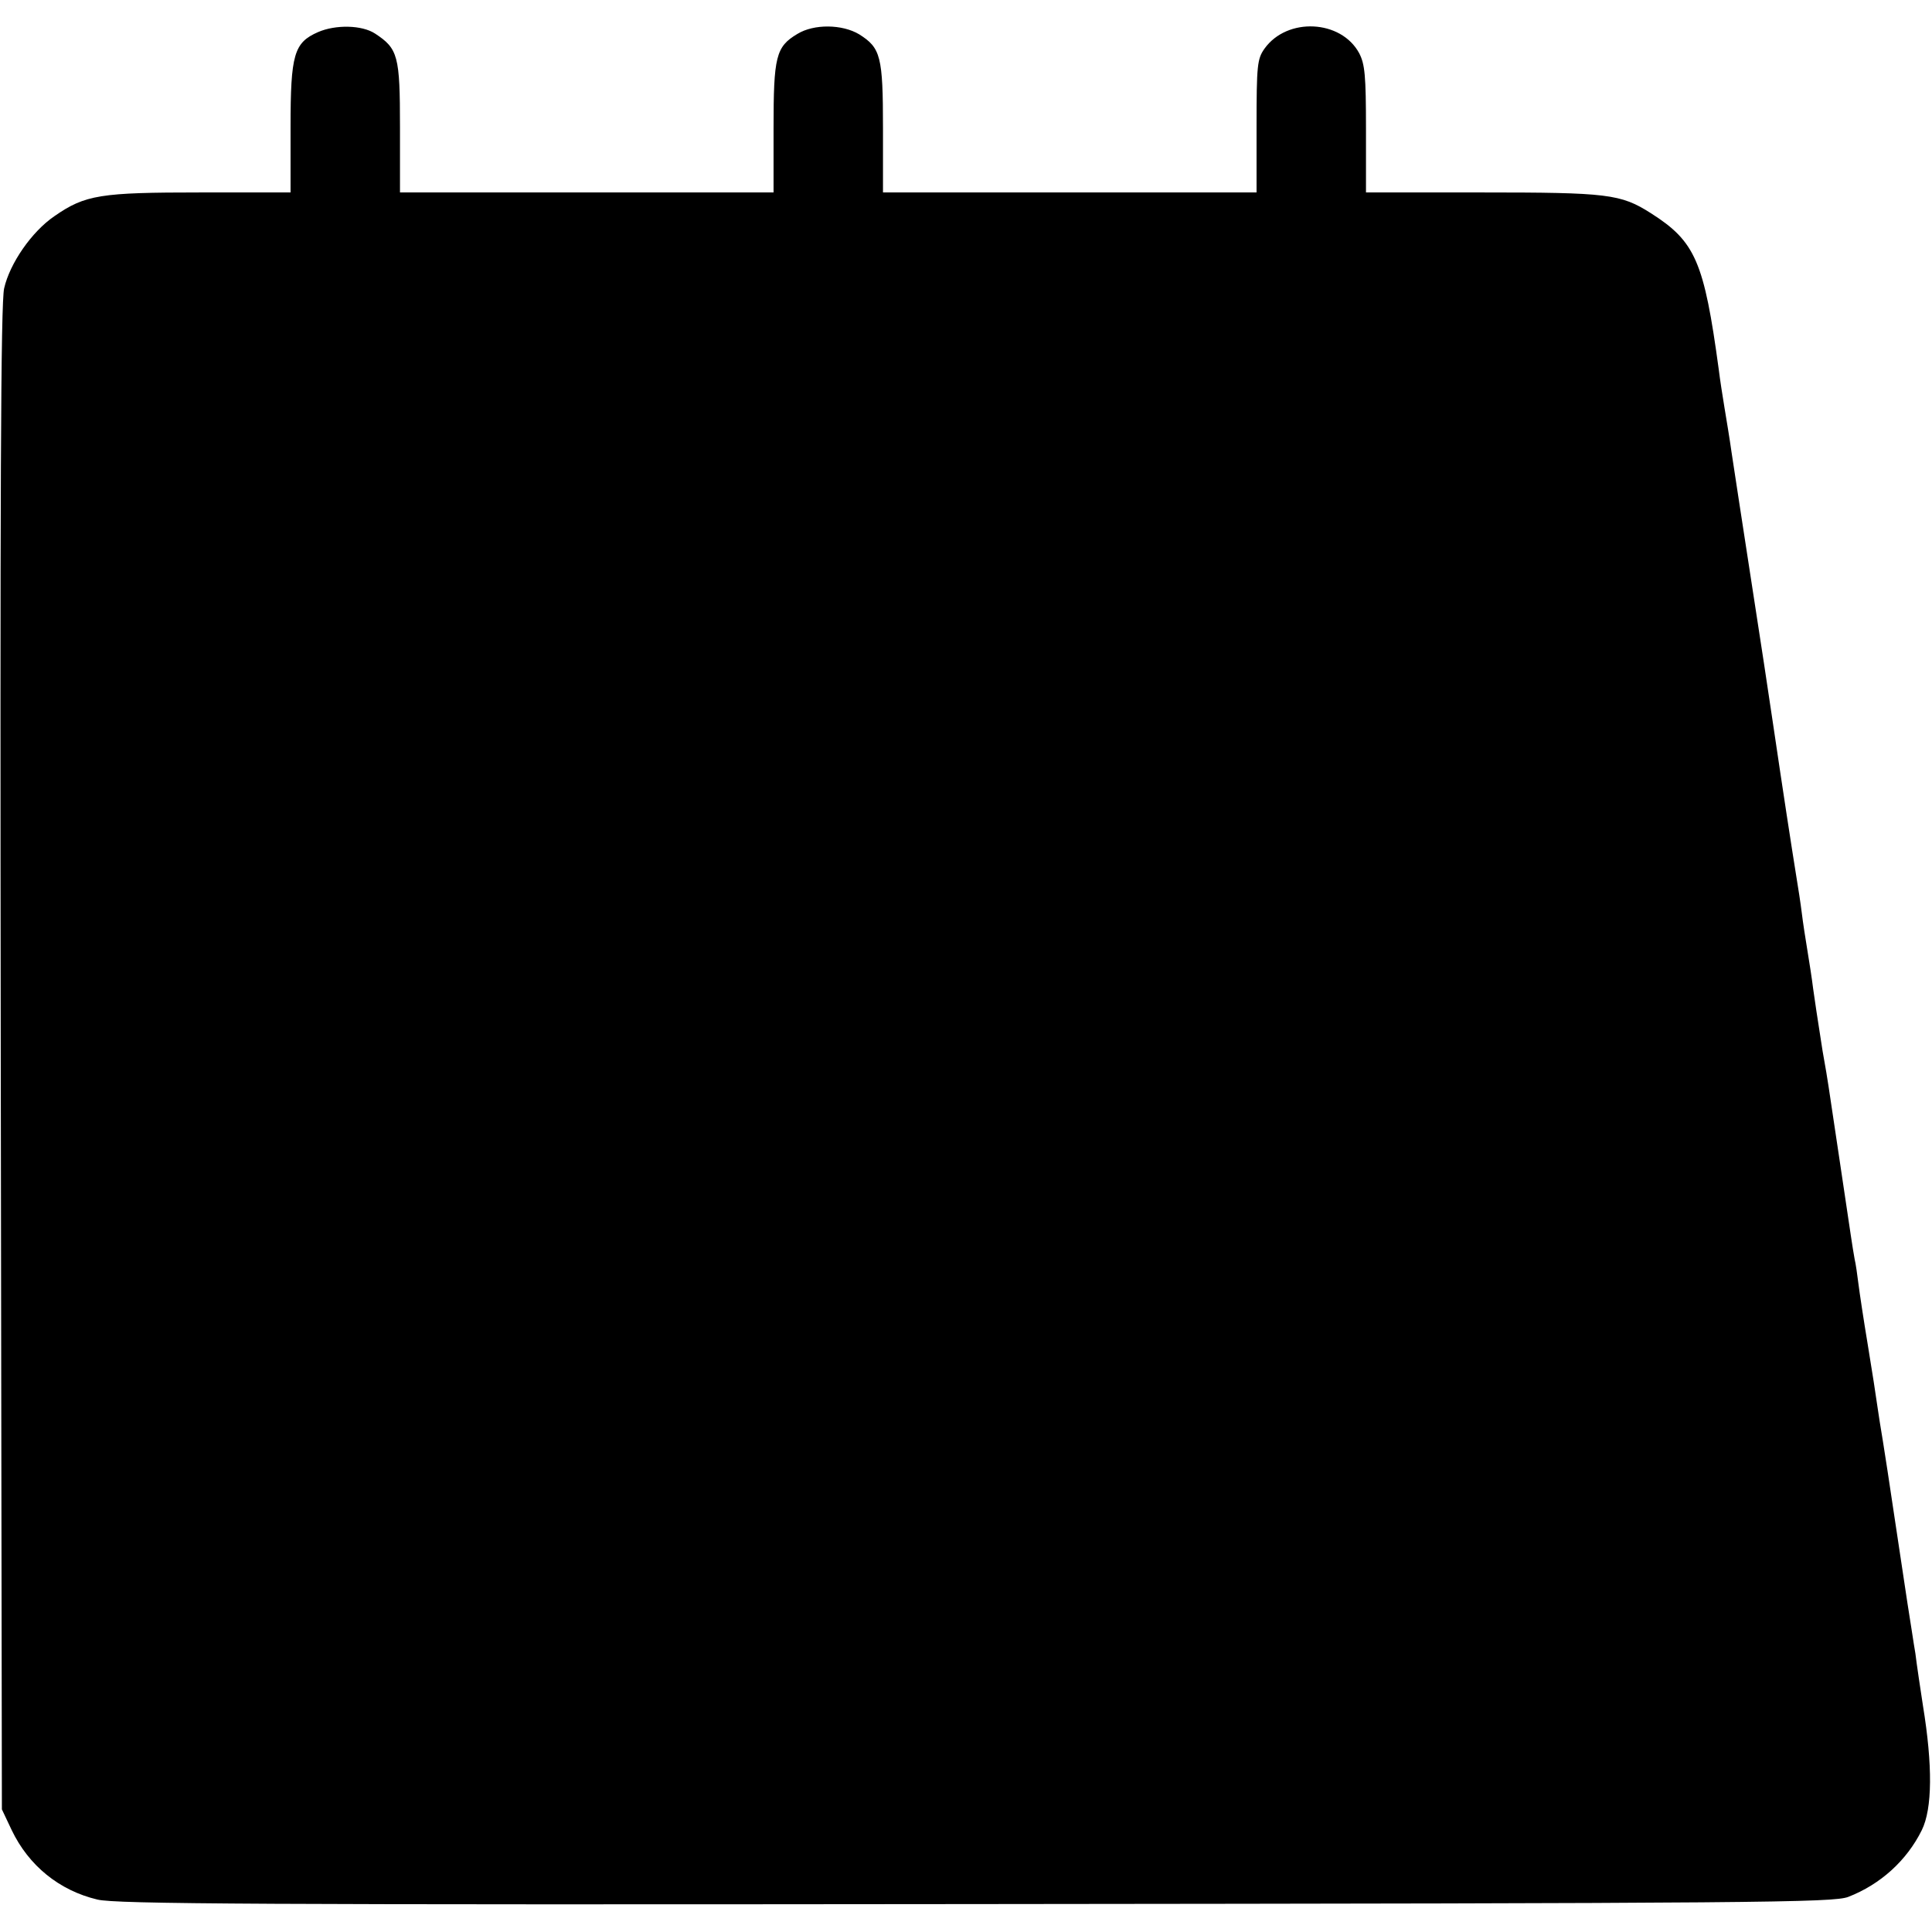 <?xml version="1.0" standalone="no"?>
<!DOCTYPE svg PUBLIC "-//W3C//DTD SVG 20010904//EN"
 "http://www.w3.org/TR/2001/REC-SVG-20010904/DTD/svg10.dtd">
<svg version="1.0" xmlns="http://www.w3.org/2000/svg"
 width="512pt" height="512pt" viewBox="0 0 512 512"
 preserveAspectRatio="xMidYMid meet">
<g transform="translate(0,512) scale(0.1,-0.1)"
fill="#000000" stroke="none">
<path d="M843 5035 c-64 -28 -73 -59 -73 -252 l0 -173 -238 0 c-266 0 -306 -6
-388 -63 -60 -41 -118 -125 -133 -191 -9 -38 -11 -545 -9 -2041 l3 -1990 26
-55 c45 -94 126 -160 227 -184 48 -12 429 -14 2327 -12 2088 2 2273 4 2313 19
85 33 155 96 195 177 28 57 29 171 3 330 -2 14 -7 47 -11 73 -4 27 -8 56 -9
65 -2 10 -6 38 -10 63 -4 25 -9 57 -11 70 -5 34 -13 86 -36 239 -11 74 -24
160 -29 190 -5 30 -12 73 -15 95 -3 22 -14 94 -25 160 -11 66 -22 139 -25 163
-3 24 -7 53 -10 65 -2 12 -7 40 -10 62 -6 43 -53 353 -59 395 -2 14 -9 57 -16
95 -17 108 -18 117 -25 165 -3 25 -10 70 -15 100 -5 30 -12 75 -15 100 -3 25
-10 70 -15 100 -5 30 -16 102 -25 160 -9 58 -25 166 -36 240 -11 74 -22 146
-24 160 -2 14 -11 72 -20 130 -44 286 -57 370 -66 430 -5 36 -14 90 -19 120
-5 30 -12 75 -15 100 -39 287 -62 340 -180 415 -80 51 -114 55 -449 55 l-306
0 0 168 c0 143 -3 172 -18 201 -48 89 -191 96 -251 12 -19 -27 -21 -43 -21
-205 l0 -176 -495 0 -495 0 0 170 c0 191 -6 213 -63 249 -45 27 -120 28 -164
1 -57 -34 -63 -60 -63 -250 l0 -170 -495 0 -495 0 0 173 c0 189 -5 208 -66
248 -35 23 -105 24 -151 4z"/>
</g>
</svg>
